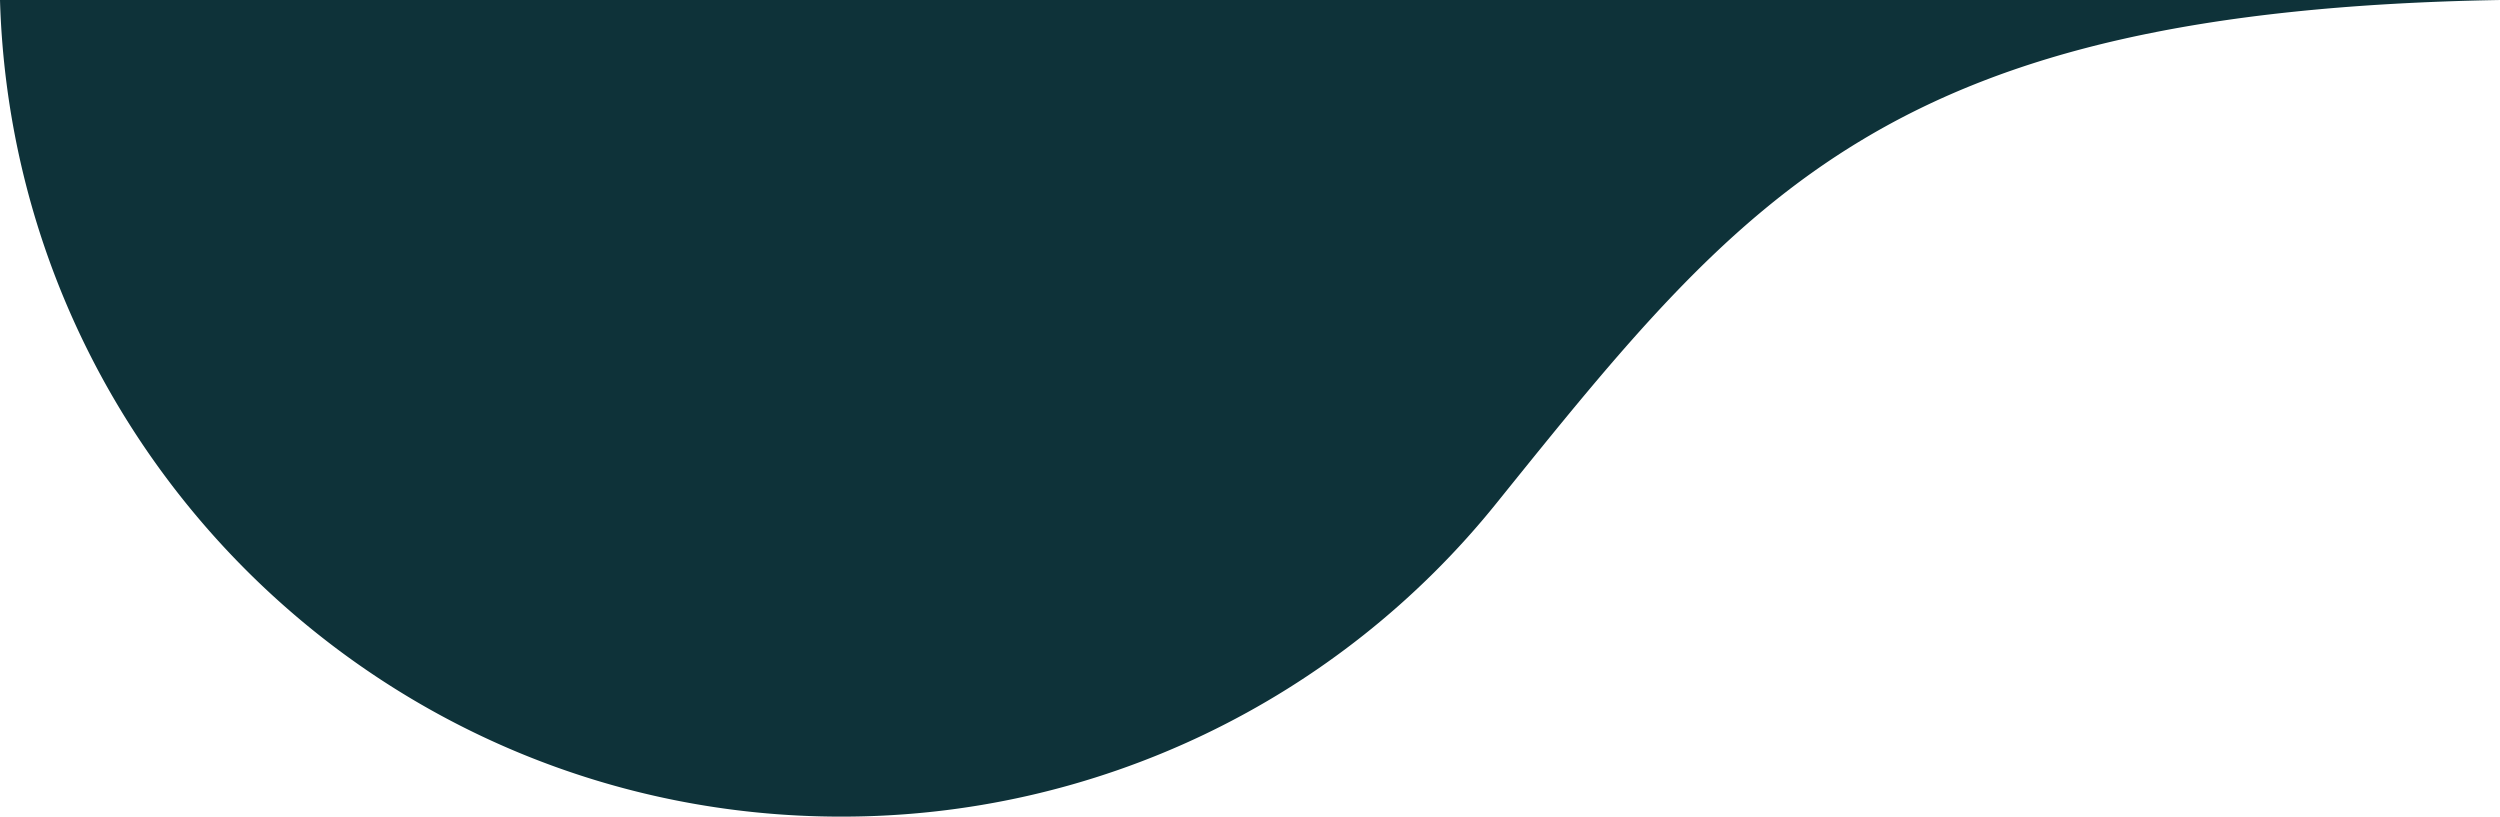 <svg xmlns="http://www.w3.org/2000/svg" width="950.558" height="310.497" viewBox="0 0 950.558 310.497"><defs><style>.a{fill:#0e3239;}</style></defs><path class="a" d="M3.981,2236.118c5.028,172.334,146.3,310.5,319.847,310.5a319.374,319.374,0,0,0,249.29-119.358c95.17-118.1,149.777-187.116,381.421-191.139Z" transform="translate(-3.981 -2236.118)"/></svg>